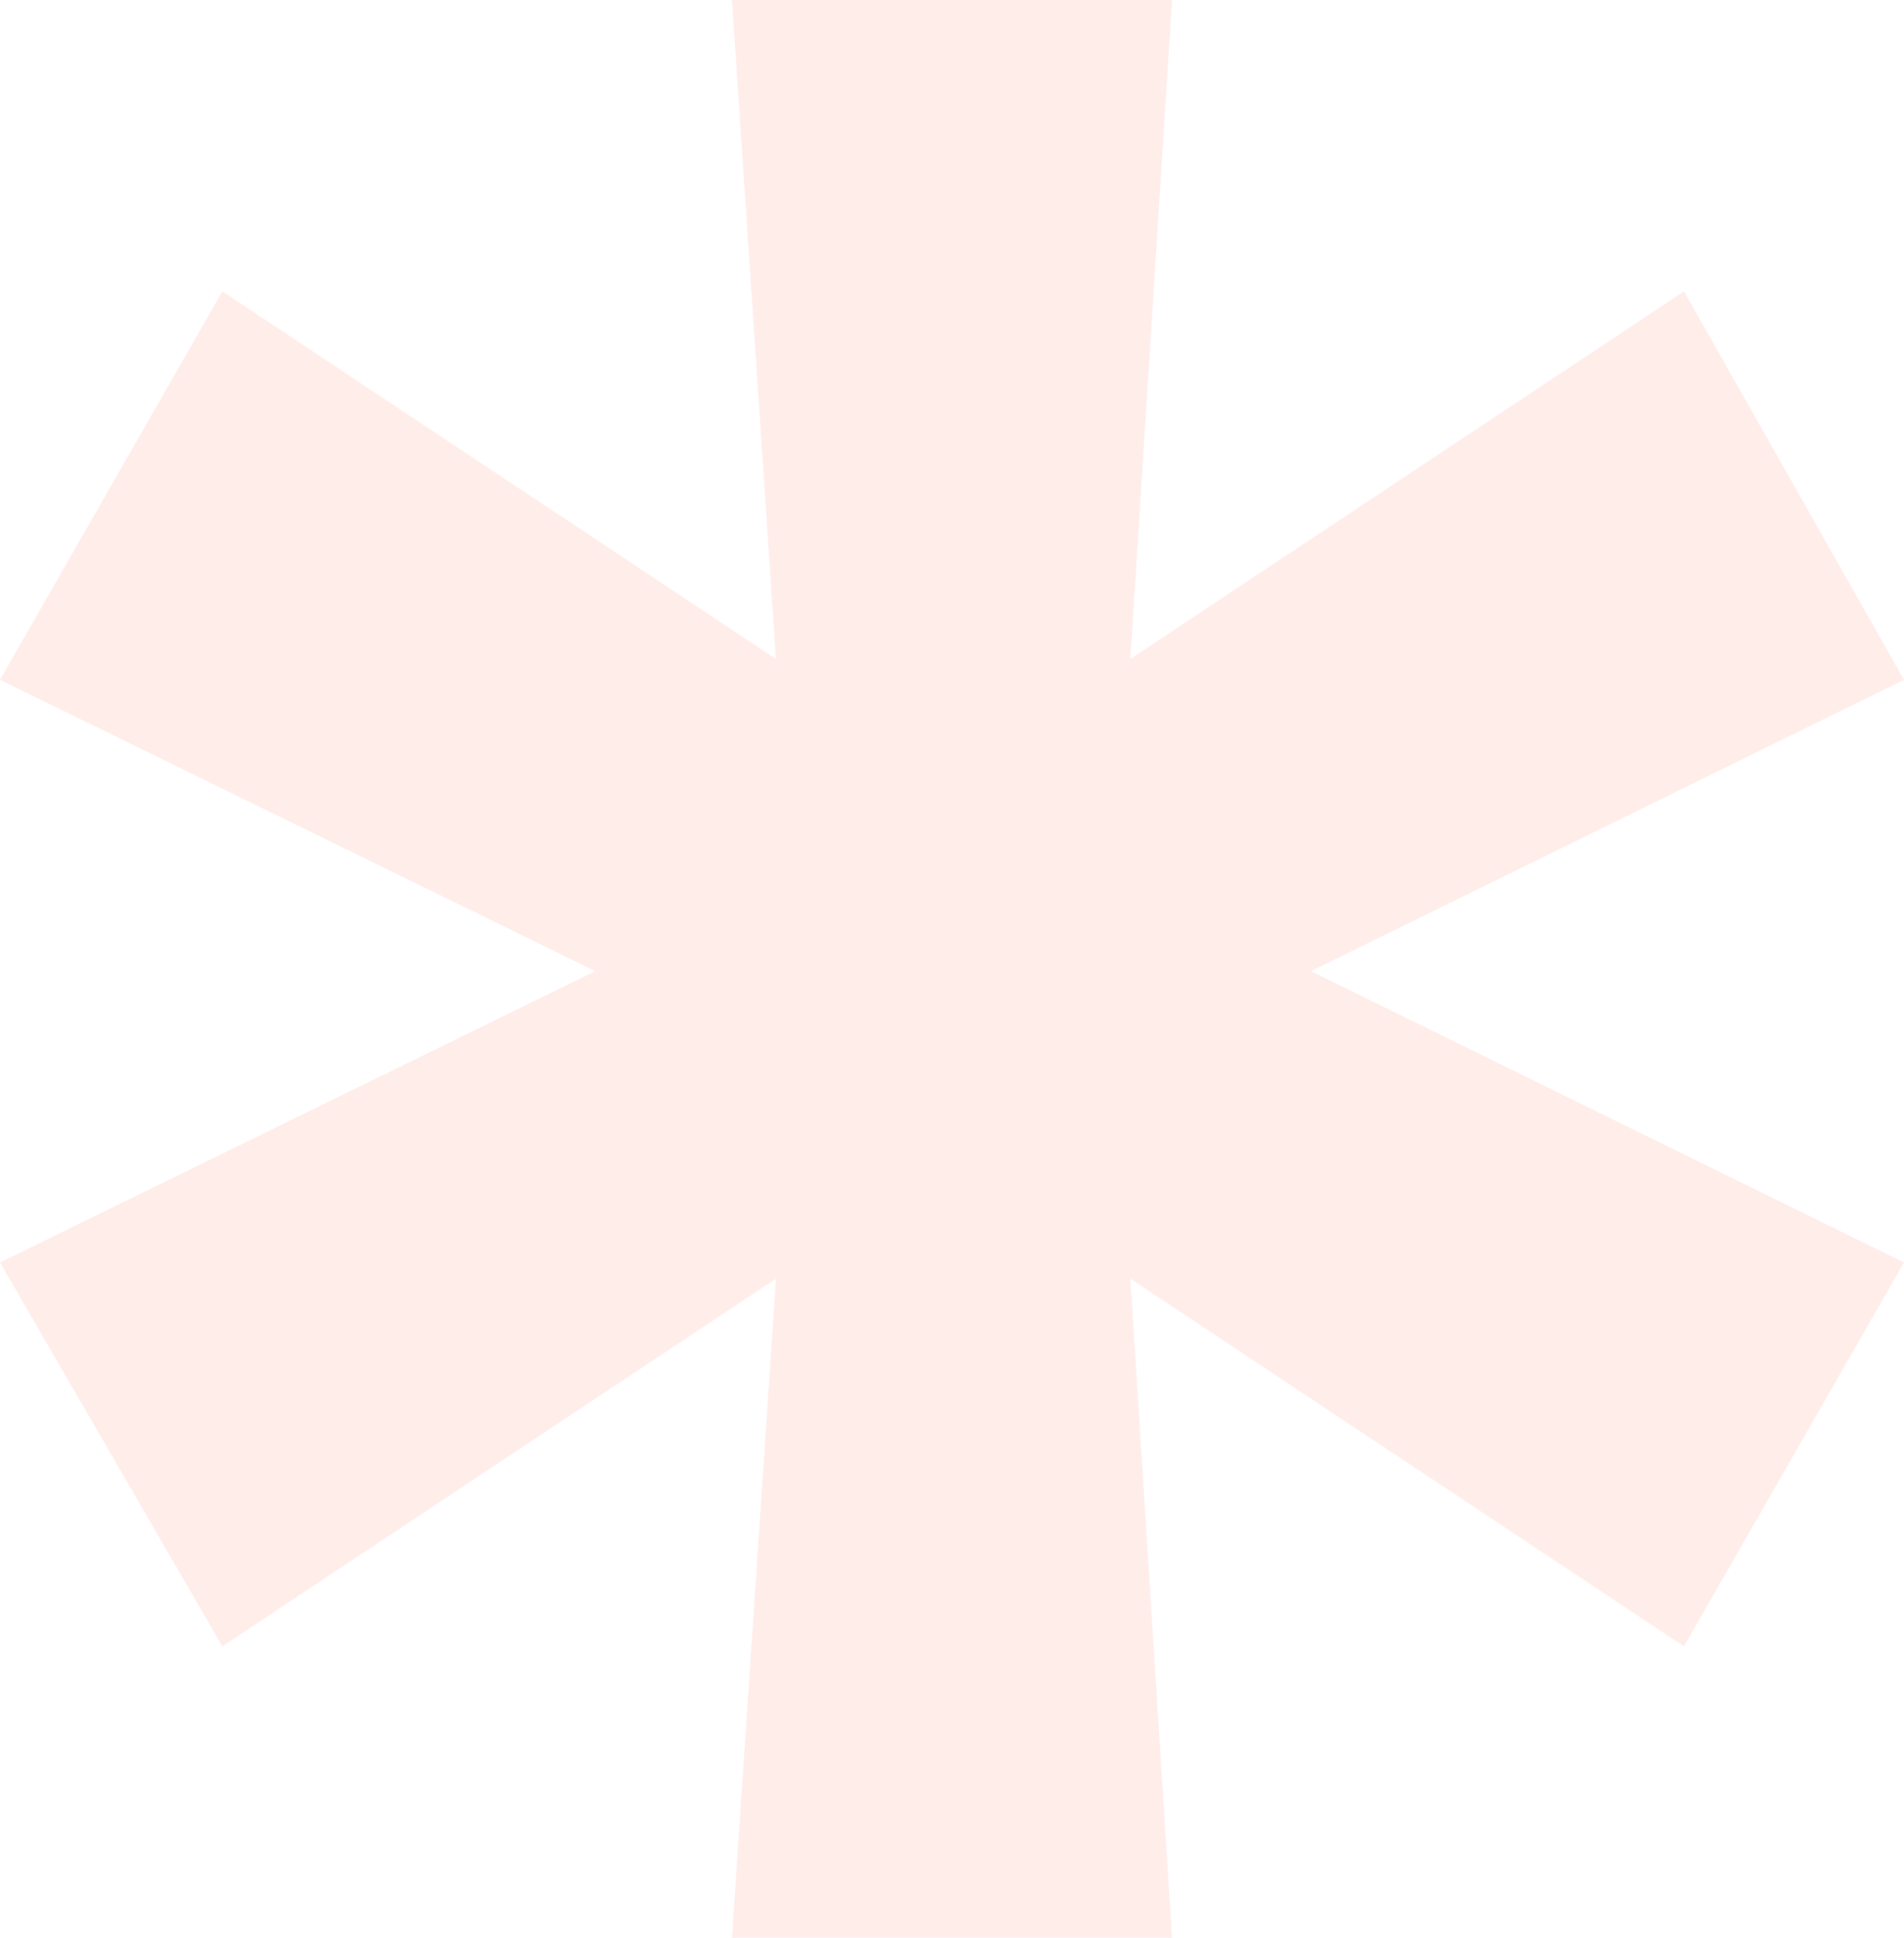 <svg xmlns="http://www.w3.org/2000/svg" width="172" height="175" viewBox="0 0 172 175" fill="none">
<path d="M66.122 175L70.097 115.483L20.088 148.687L0 114.021L53.776 87.709L0 61.396L20.088 26.313L70.097 59.517L66.122 0H105.878L102.112 59.517L152.122 26.313L172 61.396L118.433 87.709L172 114.021L152.122 148.687L102.112 115.483L105.878 175H66.122Z" fill="#FF462E" fill-opacity="0.1"/>
</svg>